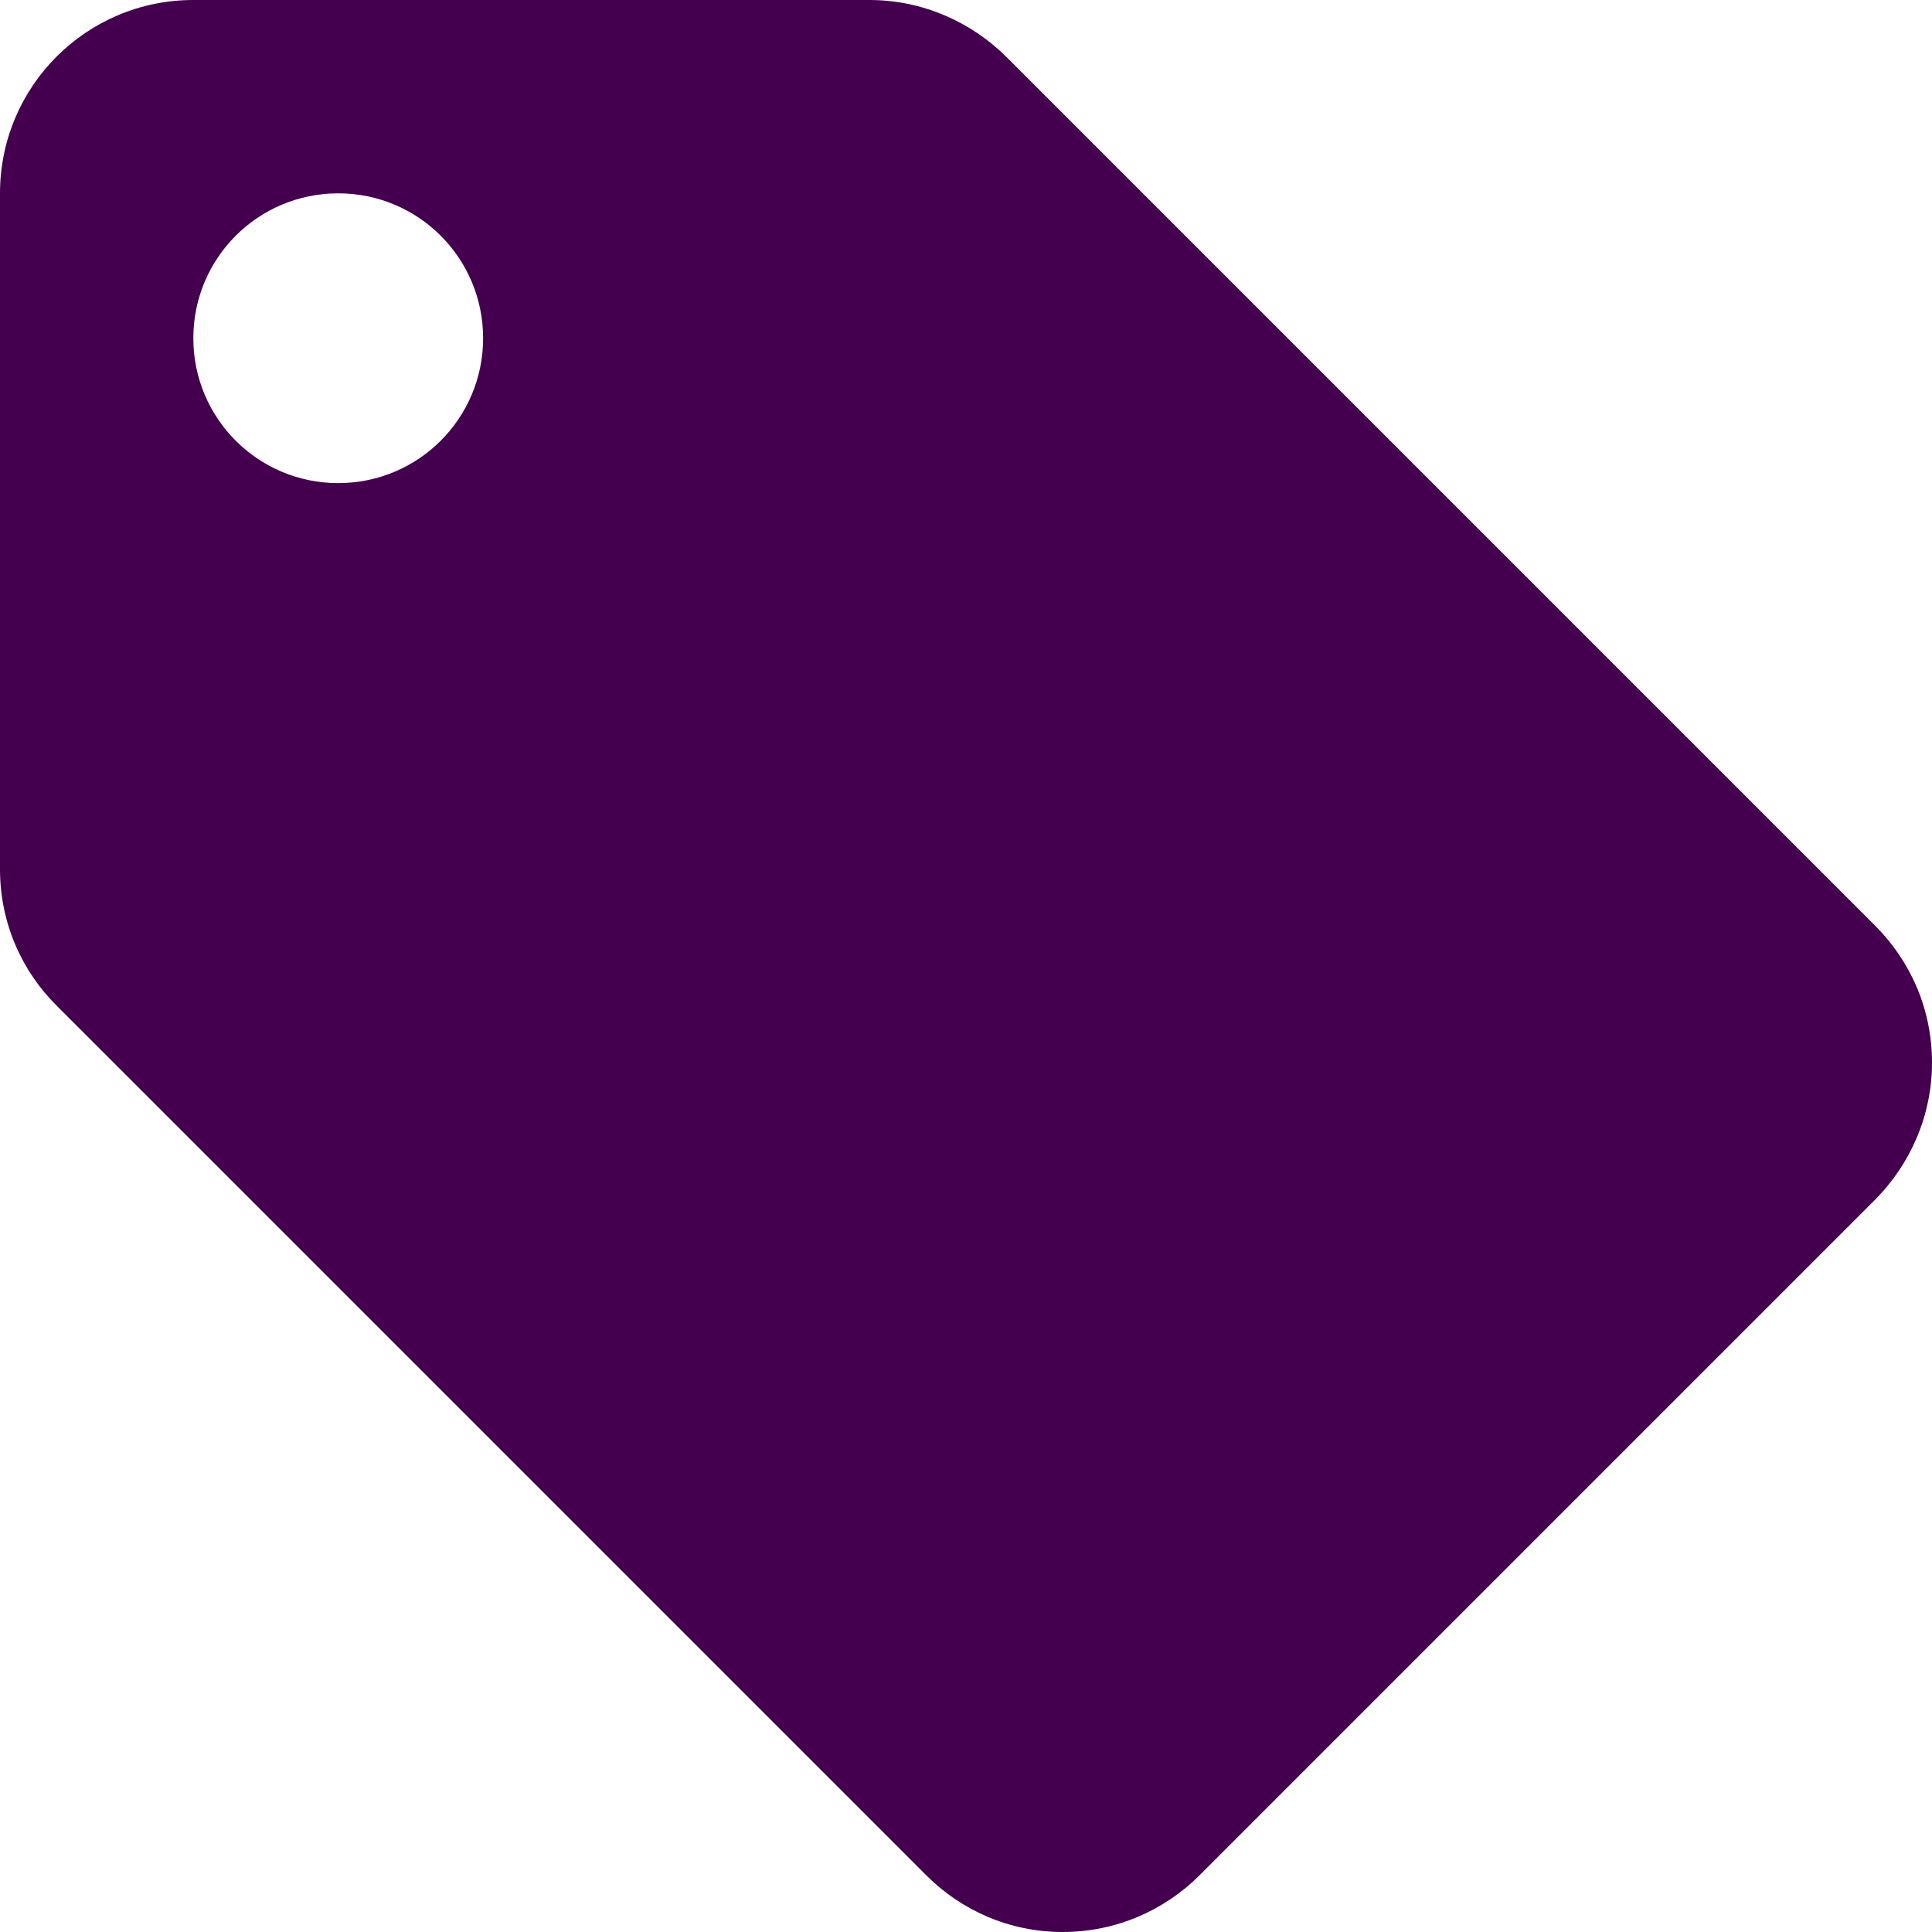 <svg xmlns="http://www.w3.org/2000/svg" xmlns:xlink="http://www.w3.org/1999/xlink" id="Capa_1" x="0" y="0" version="1.1" viewBox="0 0 426.7 426.7" xml:space="preserve" style="enable-background:new 0 0 426.7 426.7"><style type="text/css">.st0{fill:#44004e}</style><g><g><path d="M414.1,204.4L222.2,12.5C214.4,4.8,203.7,0,192,0H42.7C19.1,0,0,19.1,0,42.7V192c0,11.8,4.8,22.5,12.6,30.2 l192,192c7.7,7.7,18.3,12.5,30.1,12.5s22.5-4.8,30.2-12.5l149.3-149.3c7.7-7.8,12.5-18.5,12.5-30.2 C426.7,222.8,421.9,212.2,414.1,204.4z M74.7,106.7c-17.7,0-32-14.3-32-32s14.3-32,32-32s32,14.3,32,32S92.4,106.7,74.7,106.7z" class="st0"/></g></g></svg>